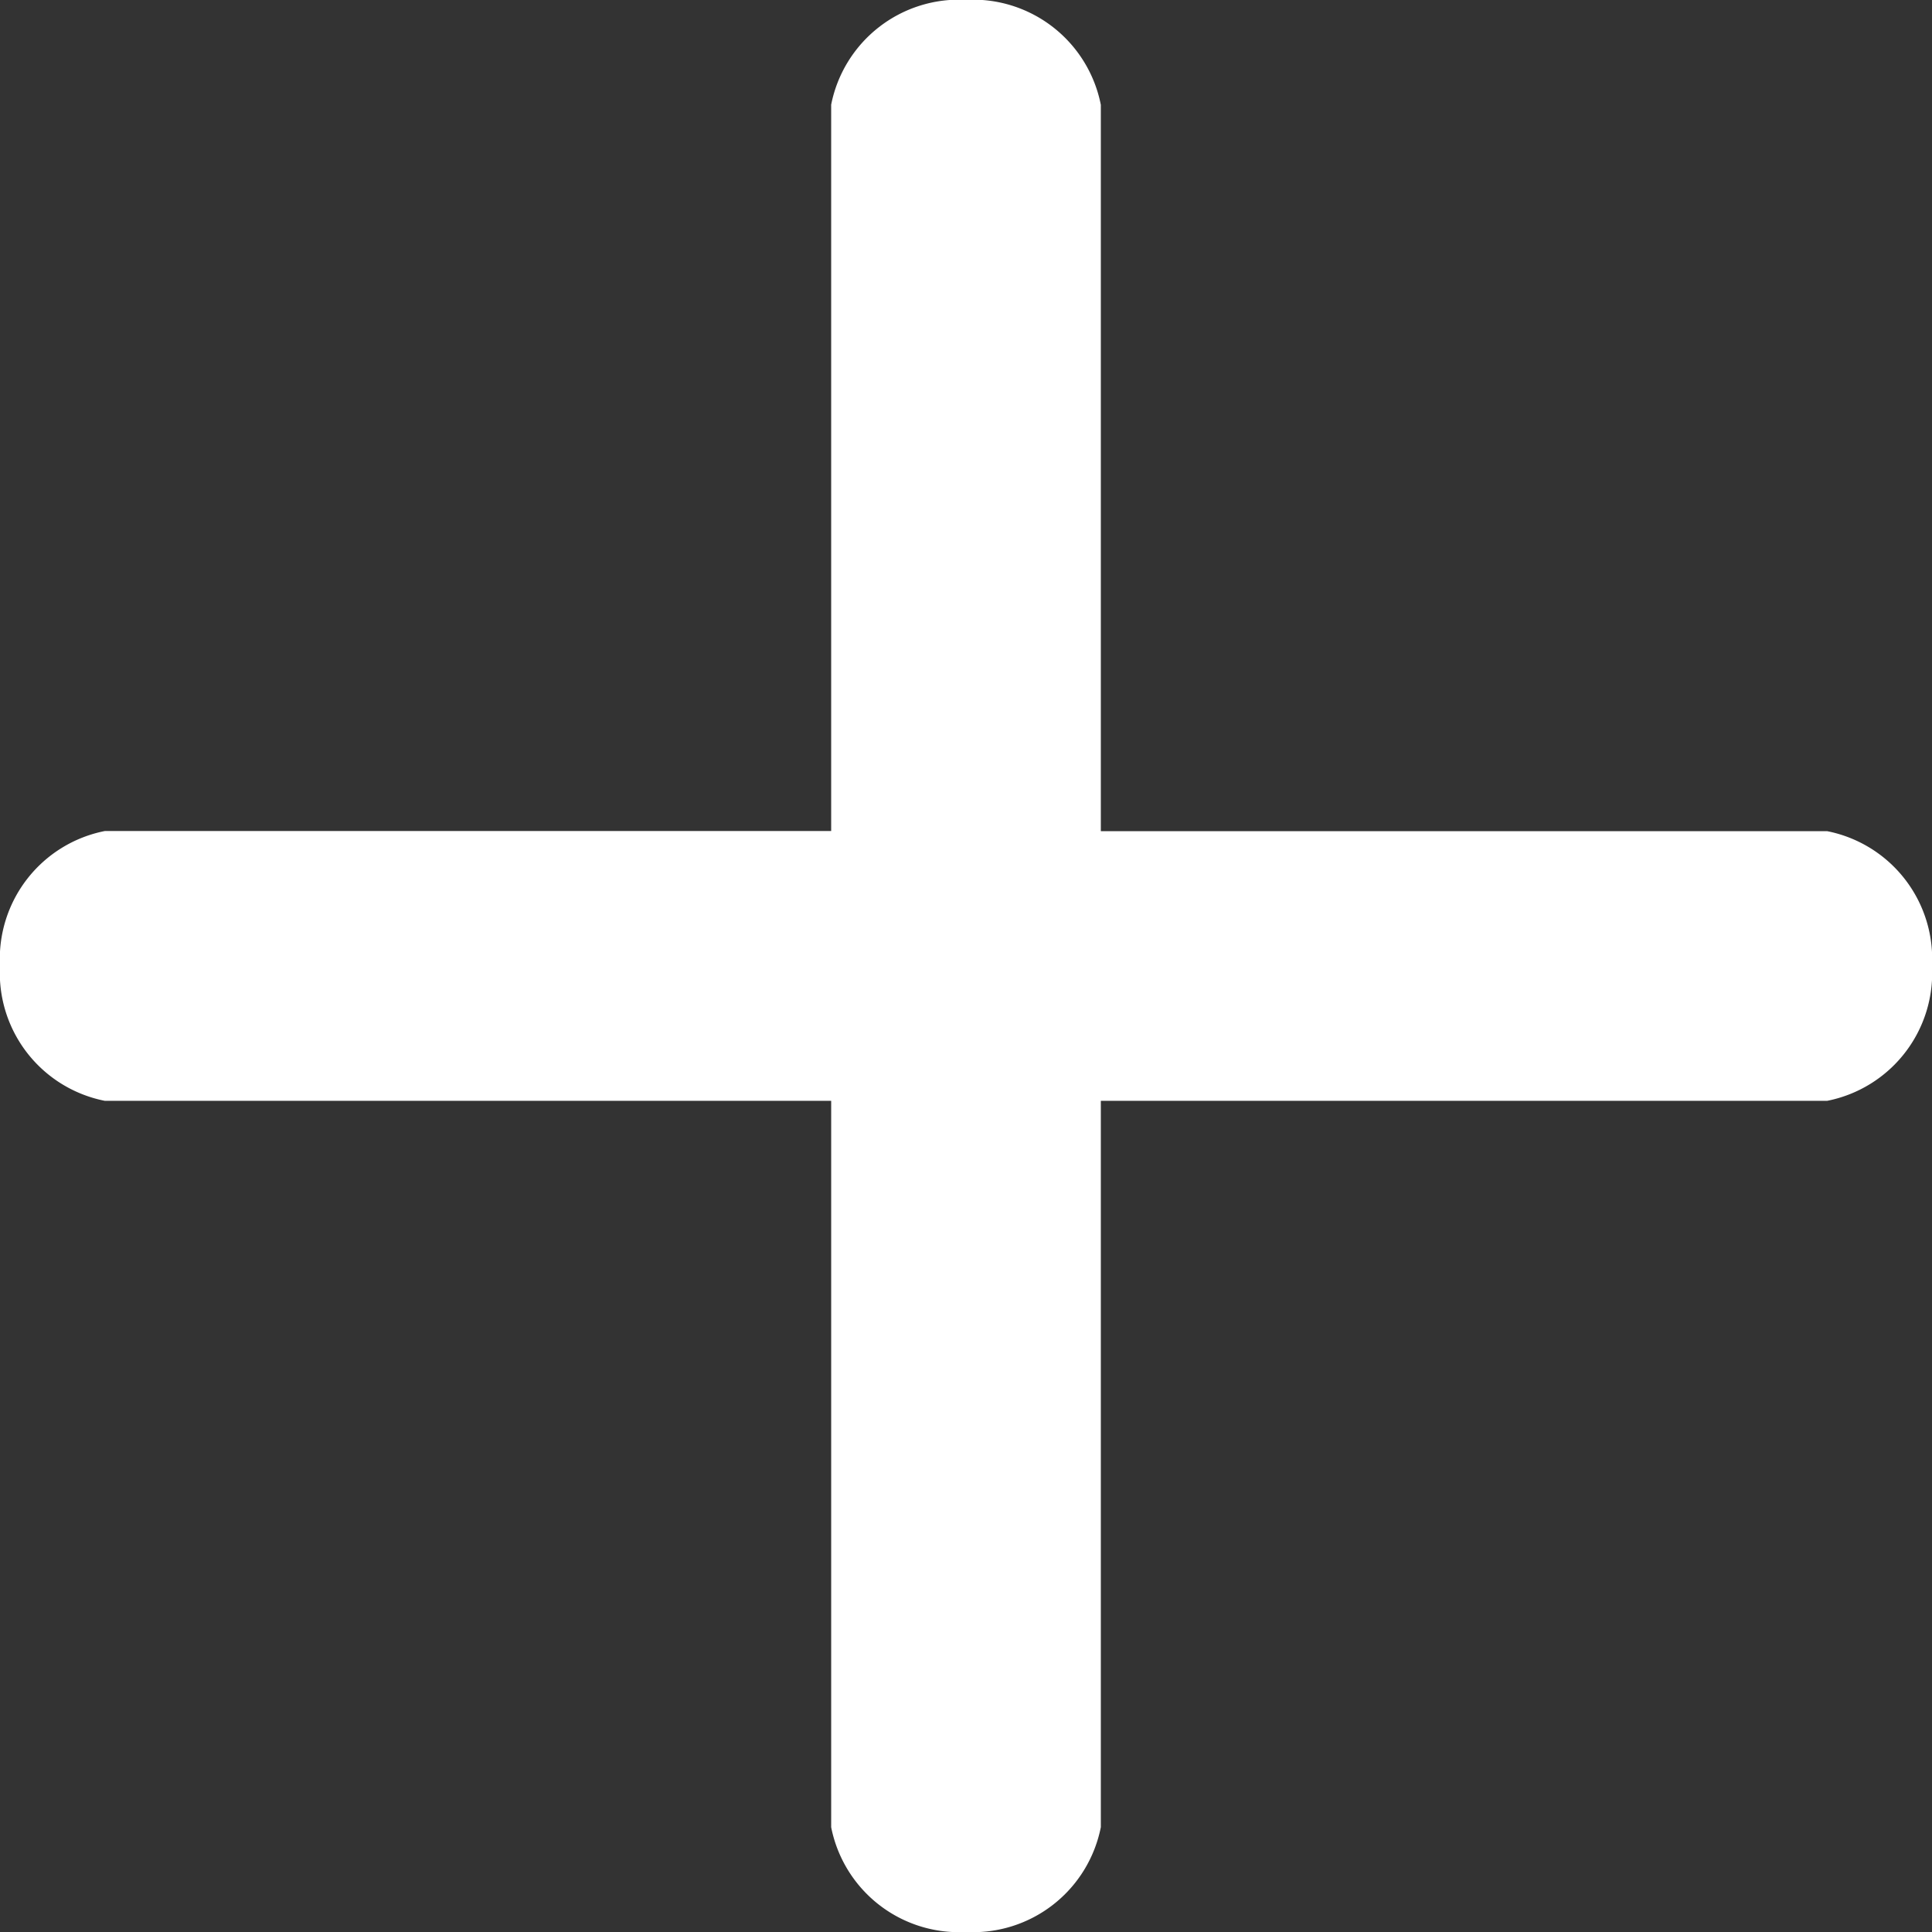 <svg xmlns="http://www.w3.org/2000/svg" width="13.14" height="13.14" viewBox="0 0 13.14 13.14"><rect x="0" y="0" width="13.14" height="13.14" fill="#333333" stroke="none"/><defs><style>.a{fill:#fff;}</style></defs><g transform="translate(0 -0.001)"><g transform="translate(0 0.001)"><path class="a" d="M12.427,5.654H7.487V.714A.886.886,0,0,0,6.57,0a.886.886,0,0,0-.917.713v4.94H.713A.886.886,0,0,0,0,6.571a.886.886,0,0,0,.713.917h4.94v4.94a.886.886,0,0,0,.917.713.886.886,0,0,0,.917-.713V7.488h4.94a.886.886,0,0,0,.713-.917A.886.886,0,0,0,12.427,5.654Z" transform="translate(0 -0.001)"/></g></g></svg>